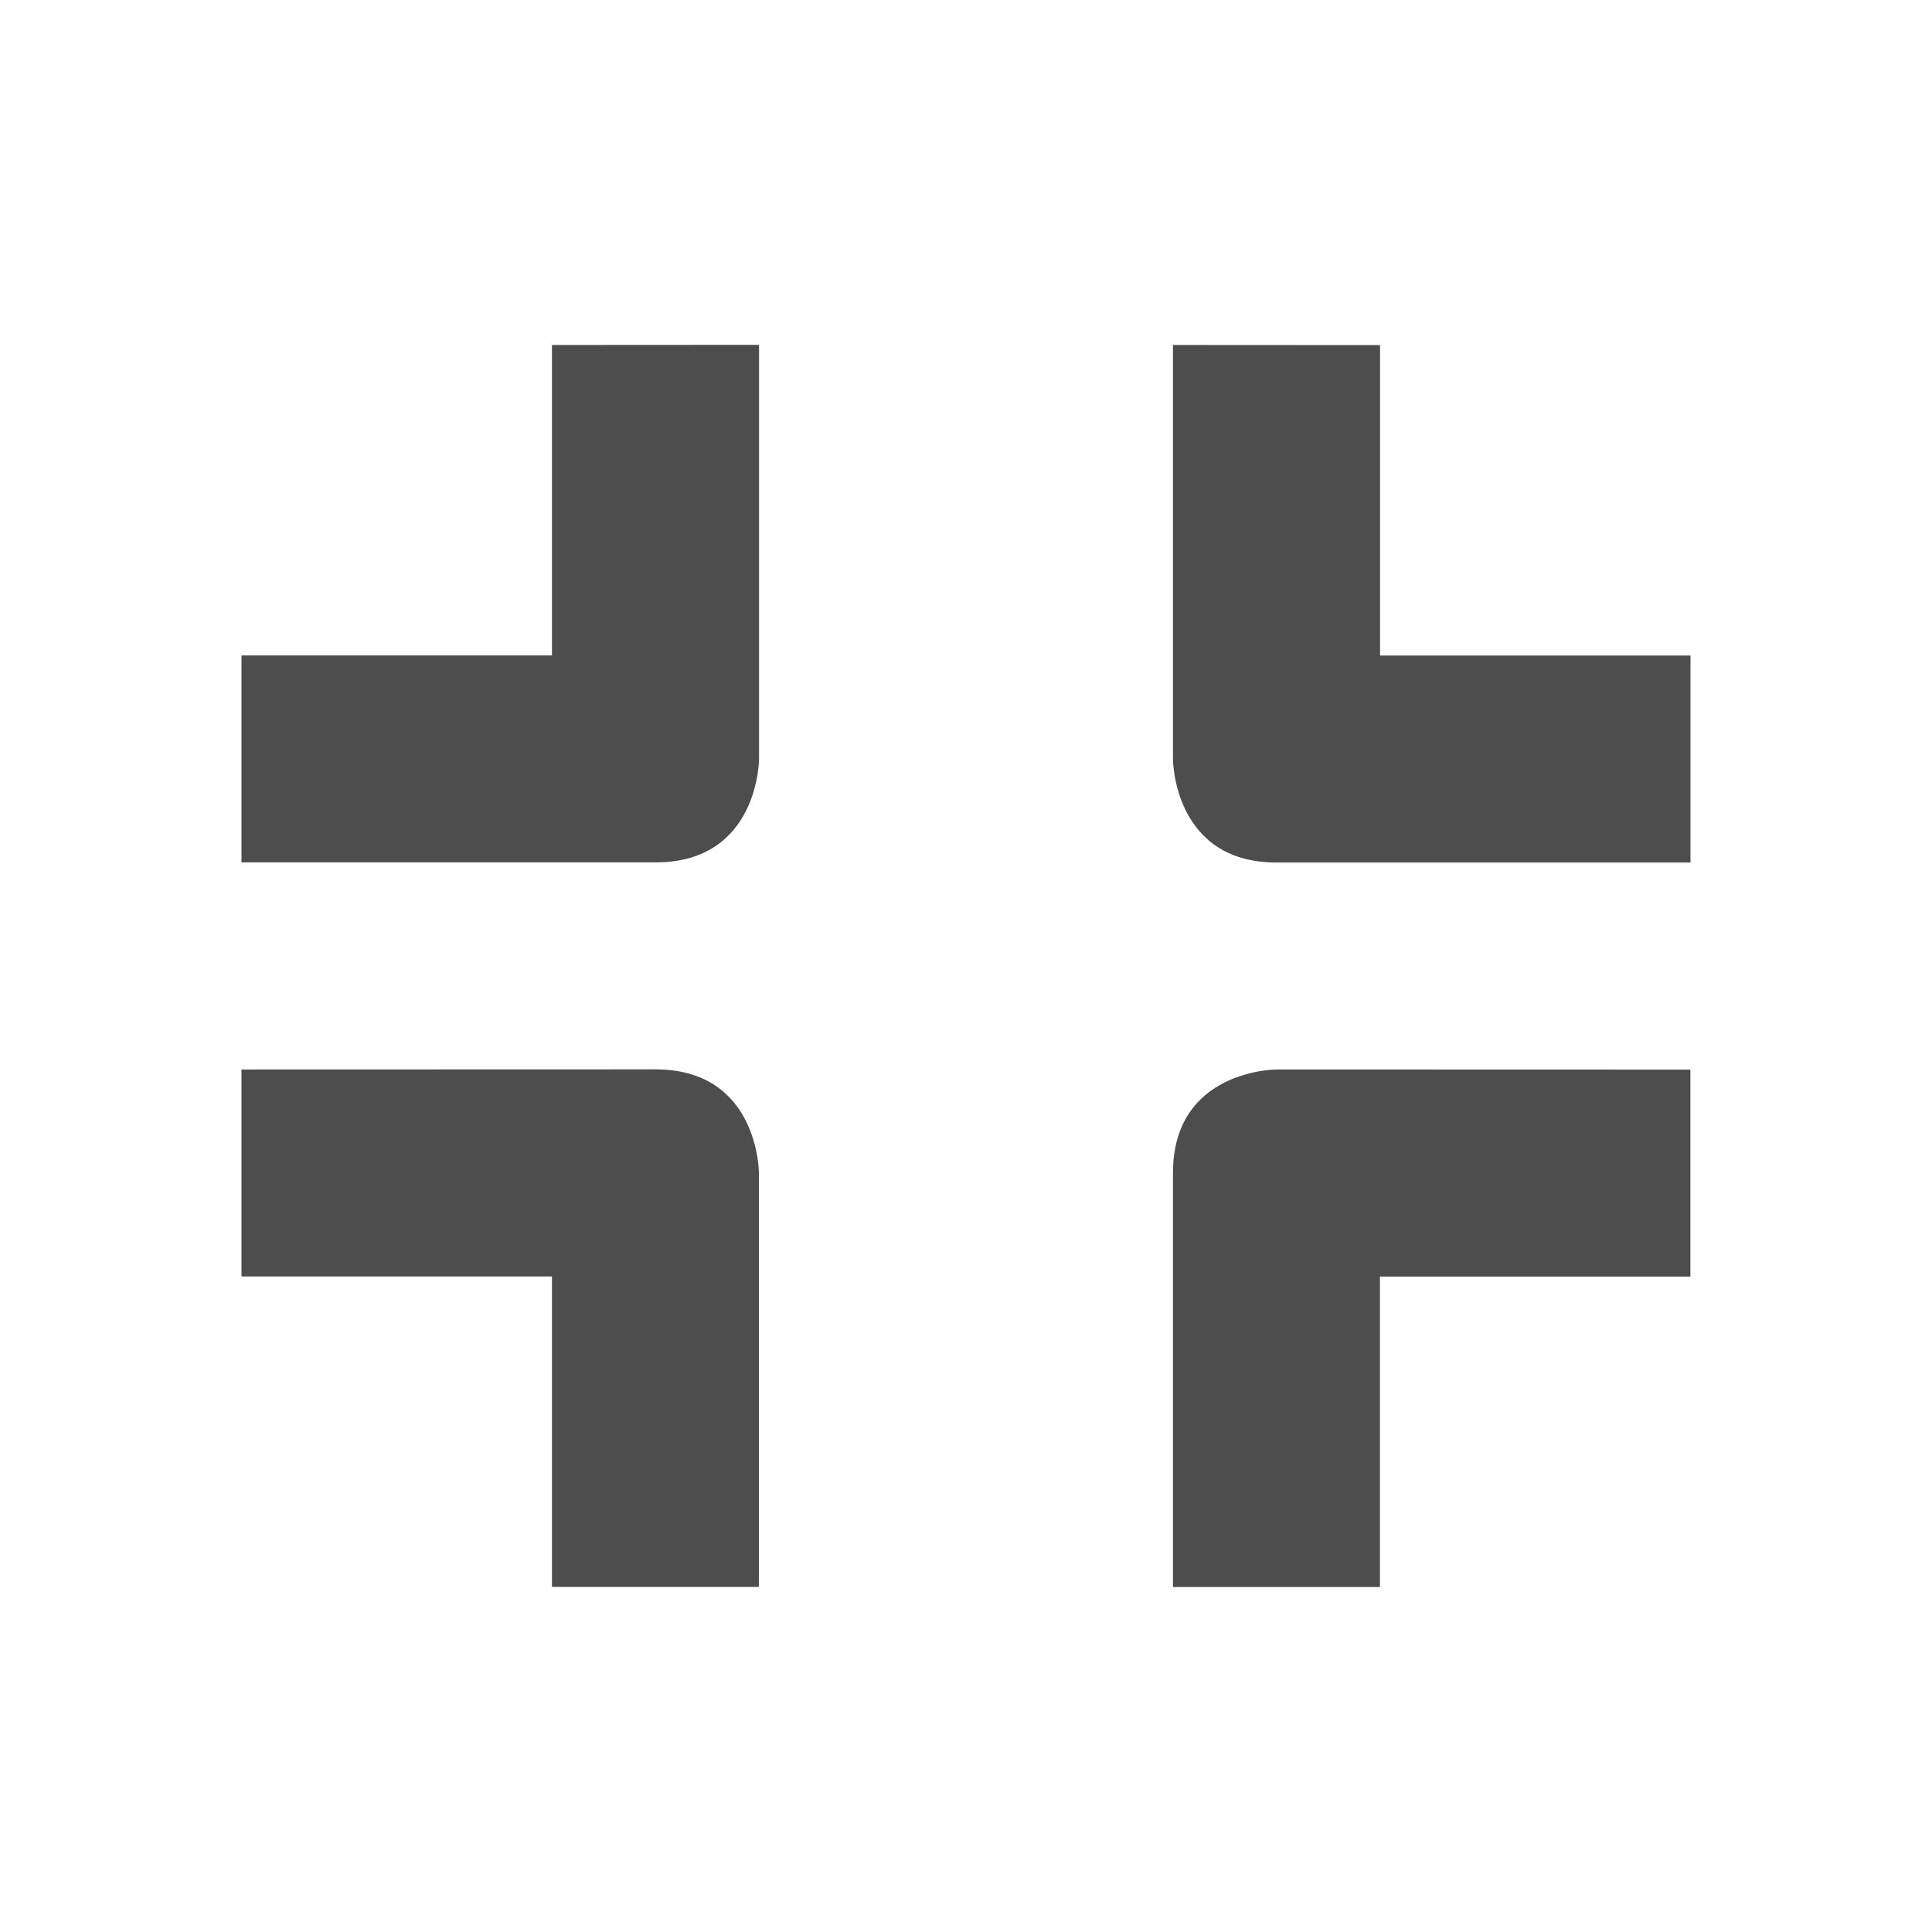<svg viewBox="0 0 16 16" xmlns="http://www.w3.org/2000/svg"><path d="m4.571 2.857v2.571h-2.571v1.714h3.429c.857 0 .857-.857.857-.857v-3.429zm5.143 0v3.429s0 .857.857.857h3.429v-1.714h-2.571v-2.571zm-7.714 6v1.714h2.571v2.571h1.714v-3.429s0-.857-.857-.857zm8.571 0s-.857 0-.857.857v3.429h1.714v-2.571h2.571v-1.714z" fill="#4d4d4d"/></svg>
